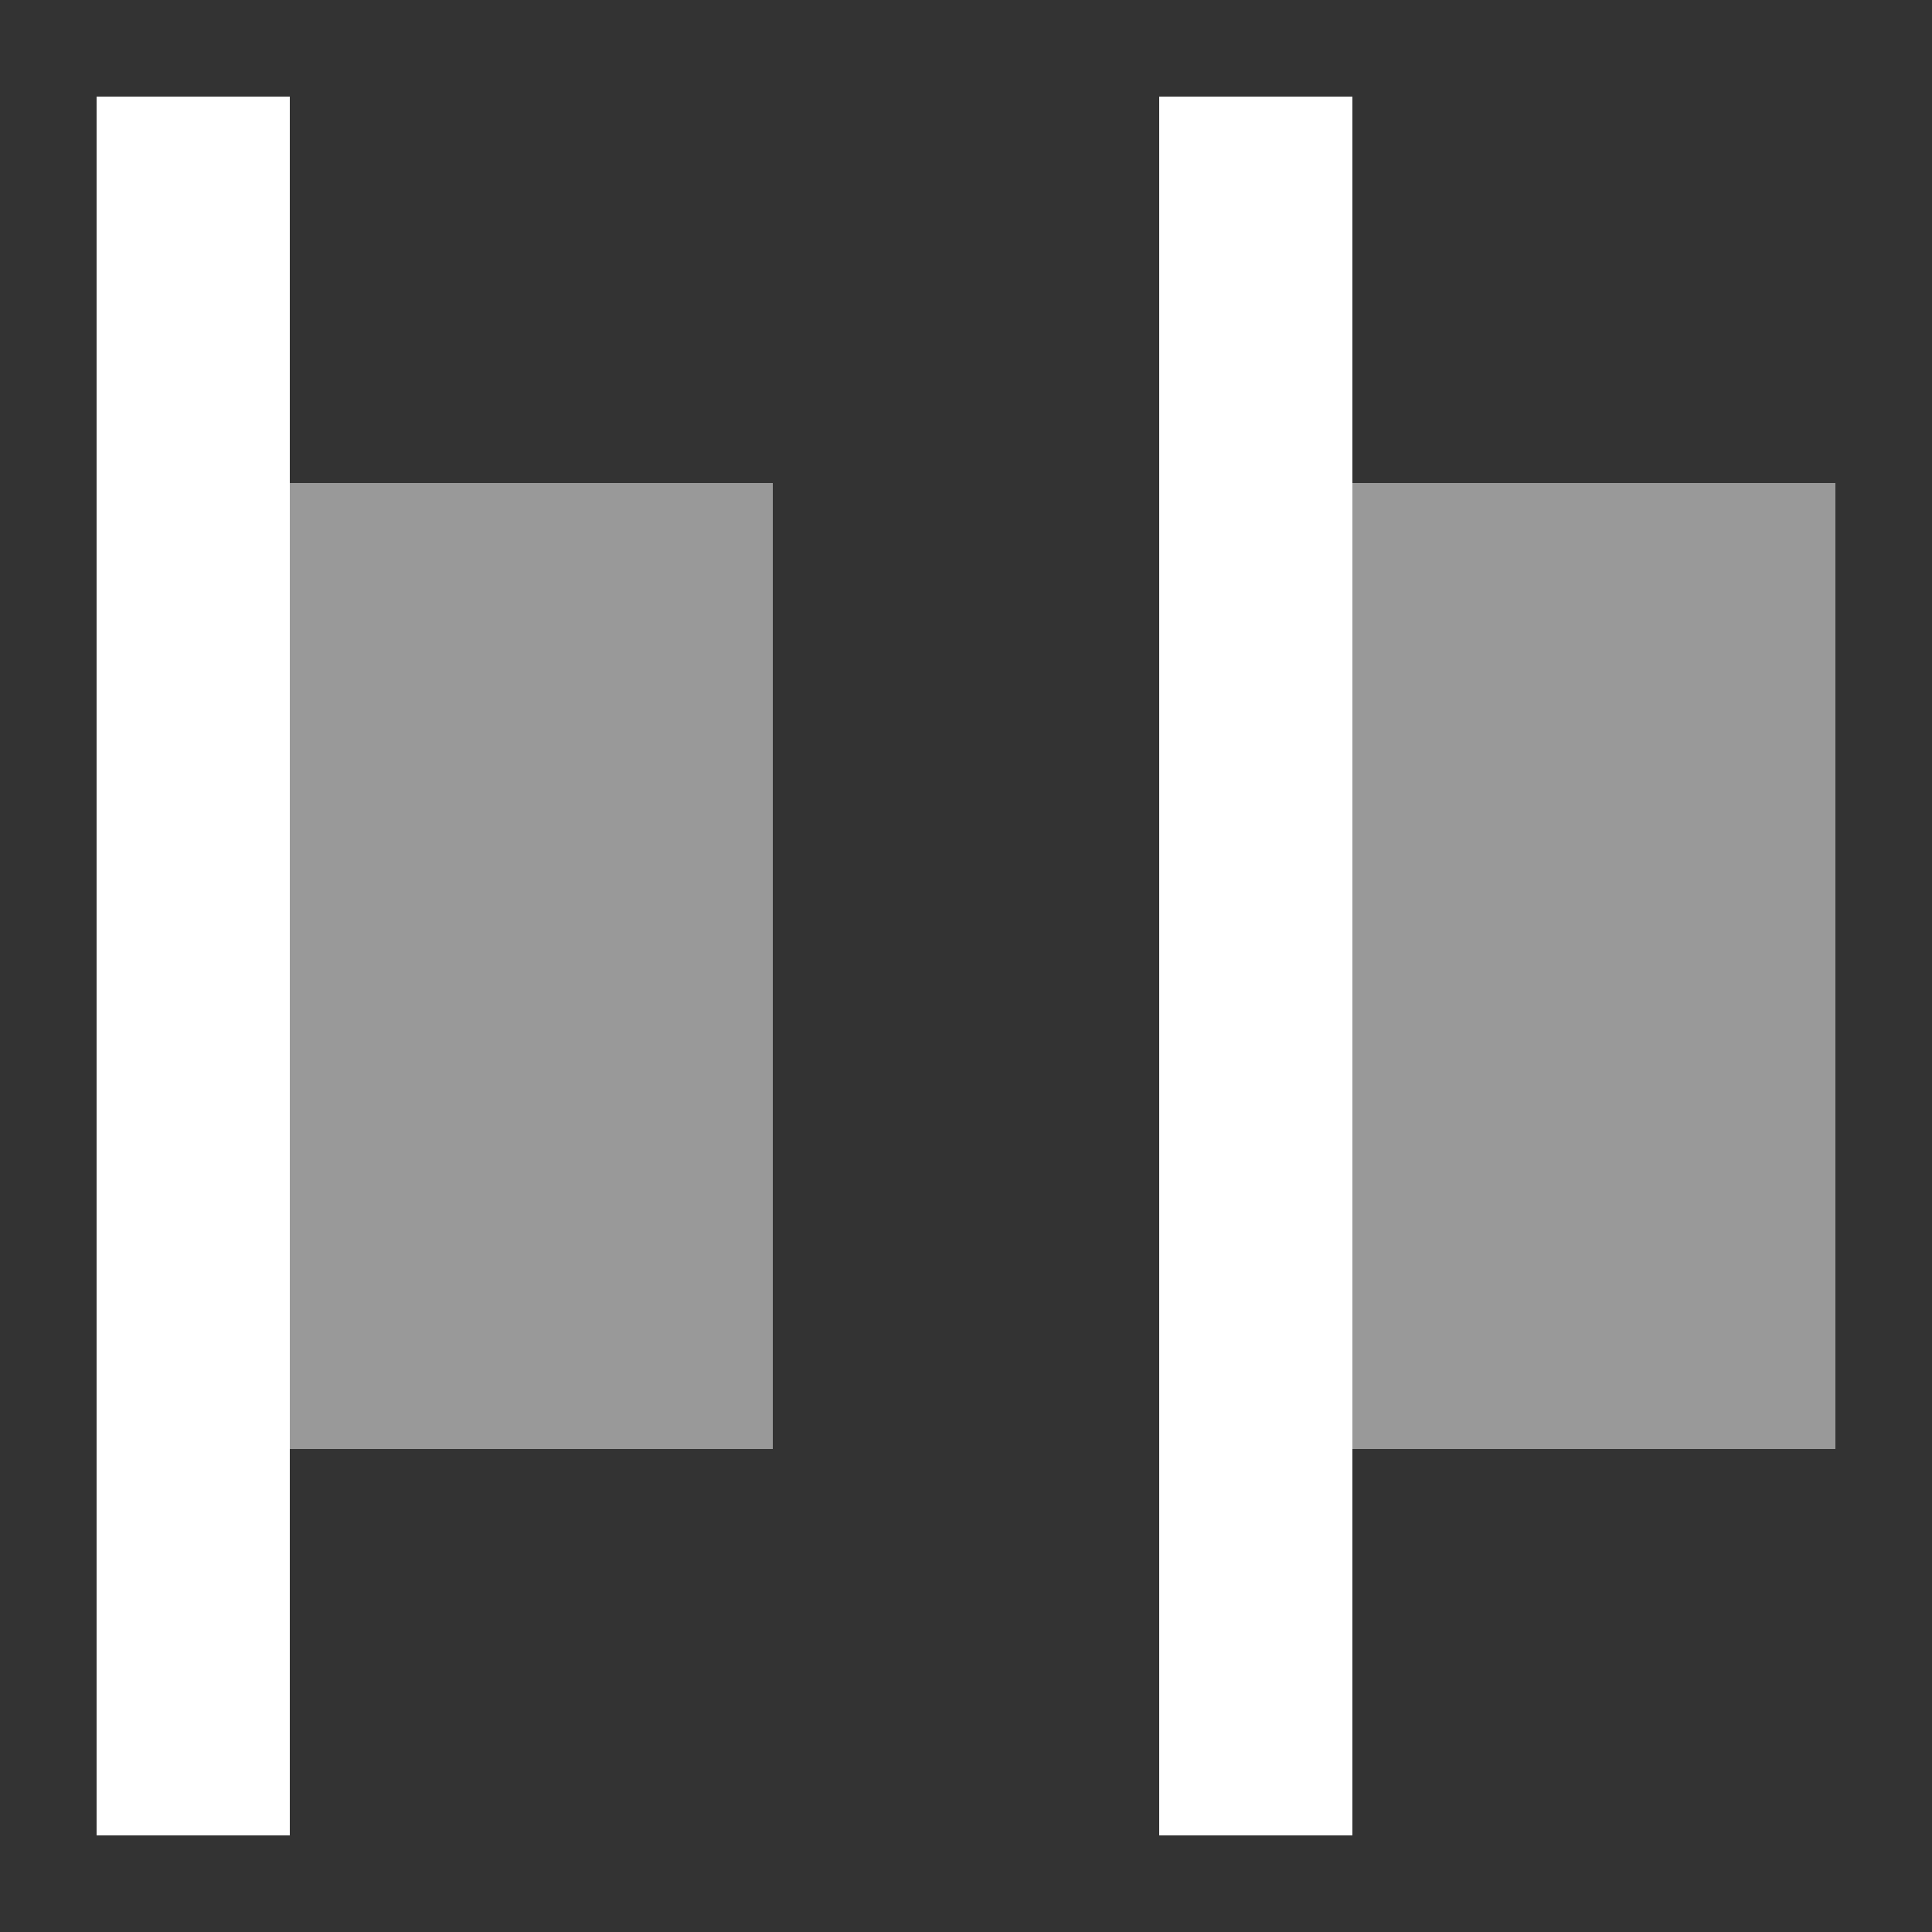 <svg width="20" height="20" viewBox="0 0 20 20" fill="none" xmlns="http://www.w3.org/2000/svg">
<rect x="0" y="0" width="20" height="20" fill="#333333" stroke="none"/>
<path opacity="0.5" d="M3 15L8 15L8 5L3 5L3 15Z" fill="white"/>
<path opacity="0.5" d="M14 15L19 15L19 5L14 5L14 15Z" fill="white"/>
<path d="M12 19L14 19L14 1L12 1L12 19Z" fill="white"/>
<path d="M1 19L3 19L3 1L1 1L1 19Z" fill="white"/>
</svg>
